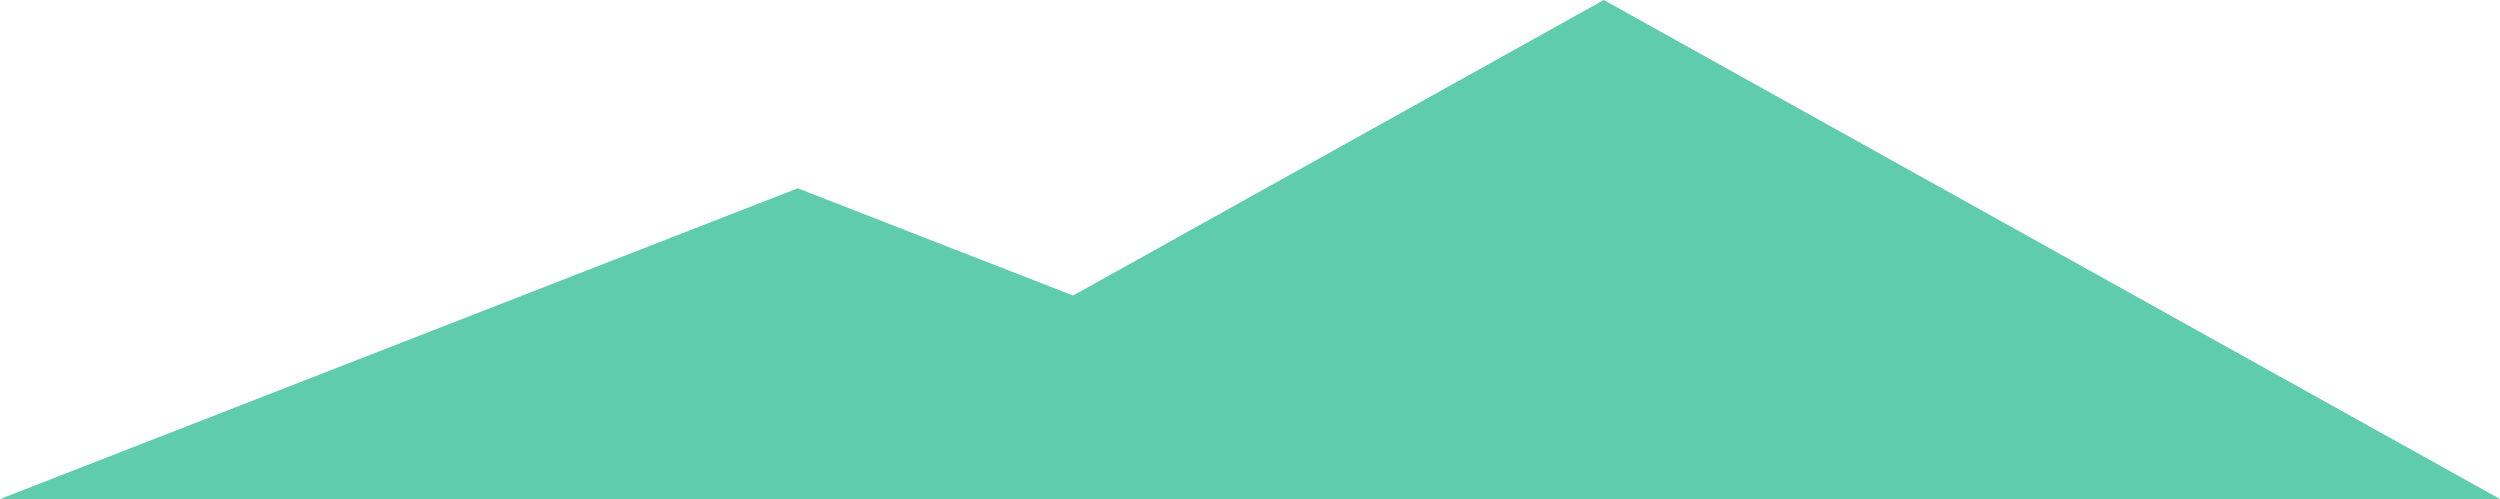 <svg xmlns="http://www.w3.org/2000/svg" width="1633.083" height="326" viewBox="0 0 1633.083 326">
  <g id="Group_2" data-name="Group 2" transform="translate(71.227 -468.317)">
    <path id="Path_2" data-name="Path 2" d="M585.428,0l585.428,326H0Z" transform="translate(391 468.317)" fill="#5fccad"/>
    <path id="Path_1" data-name="Path 1" d="M521.114,0l521.114,203H0Z" transform="translate(-71.227 591.317)" fill="#5fccad"/>
  </g>
</svg>
